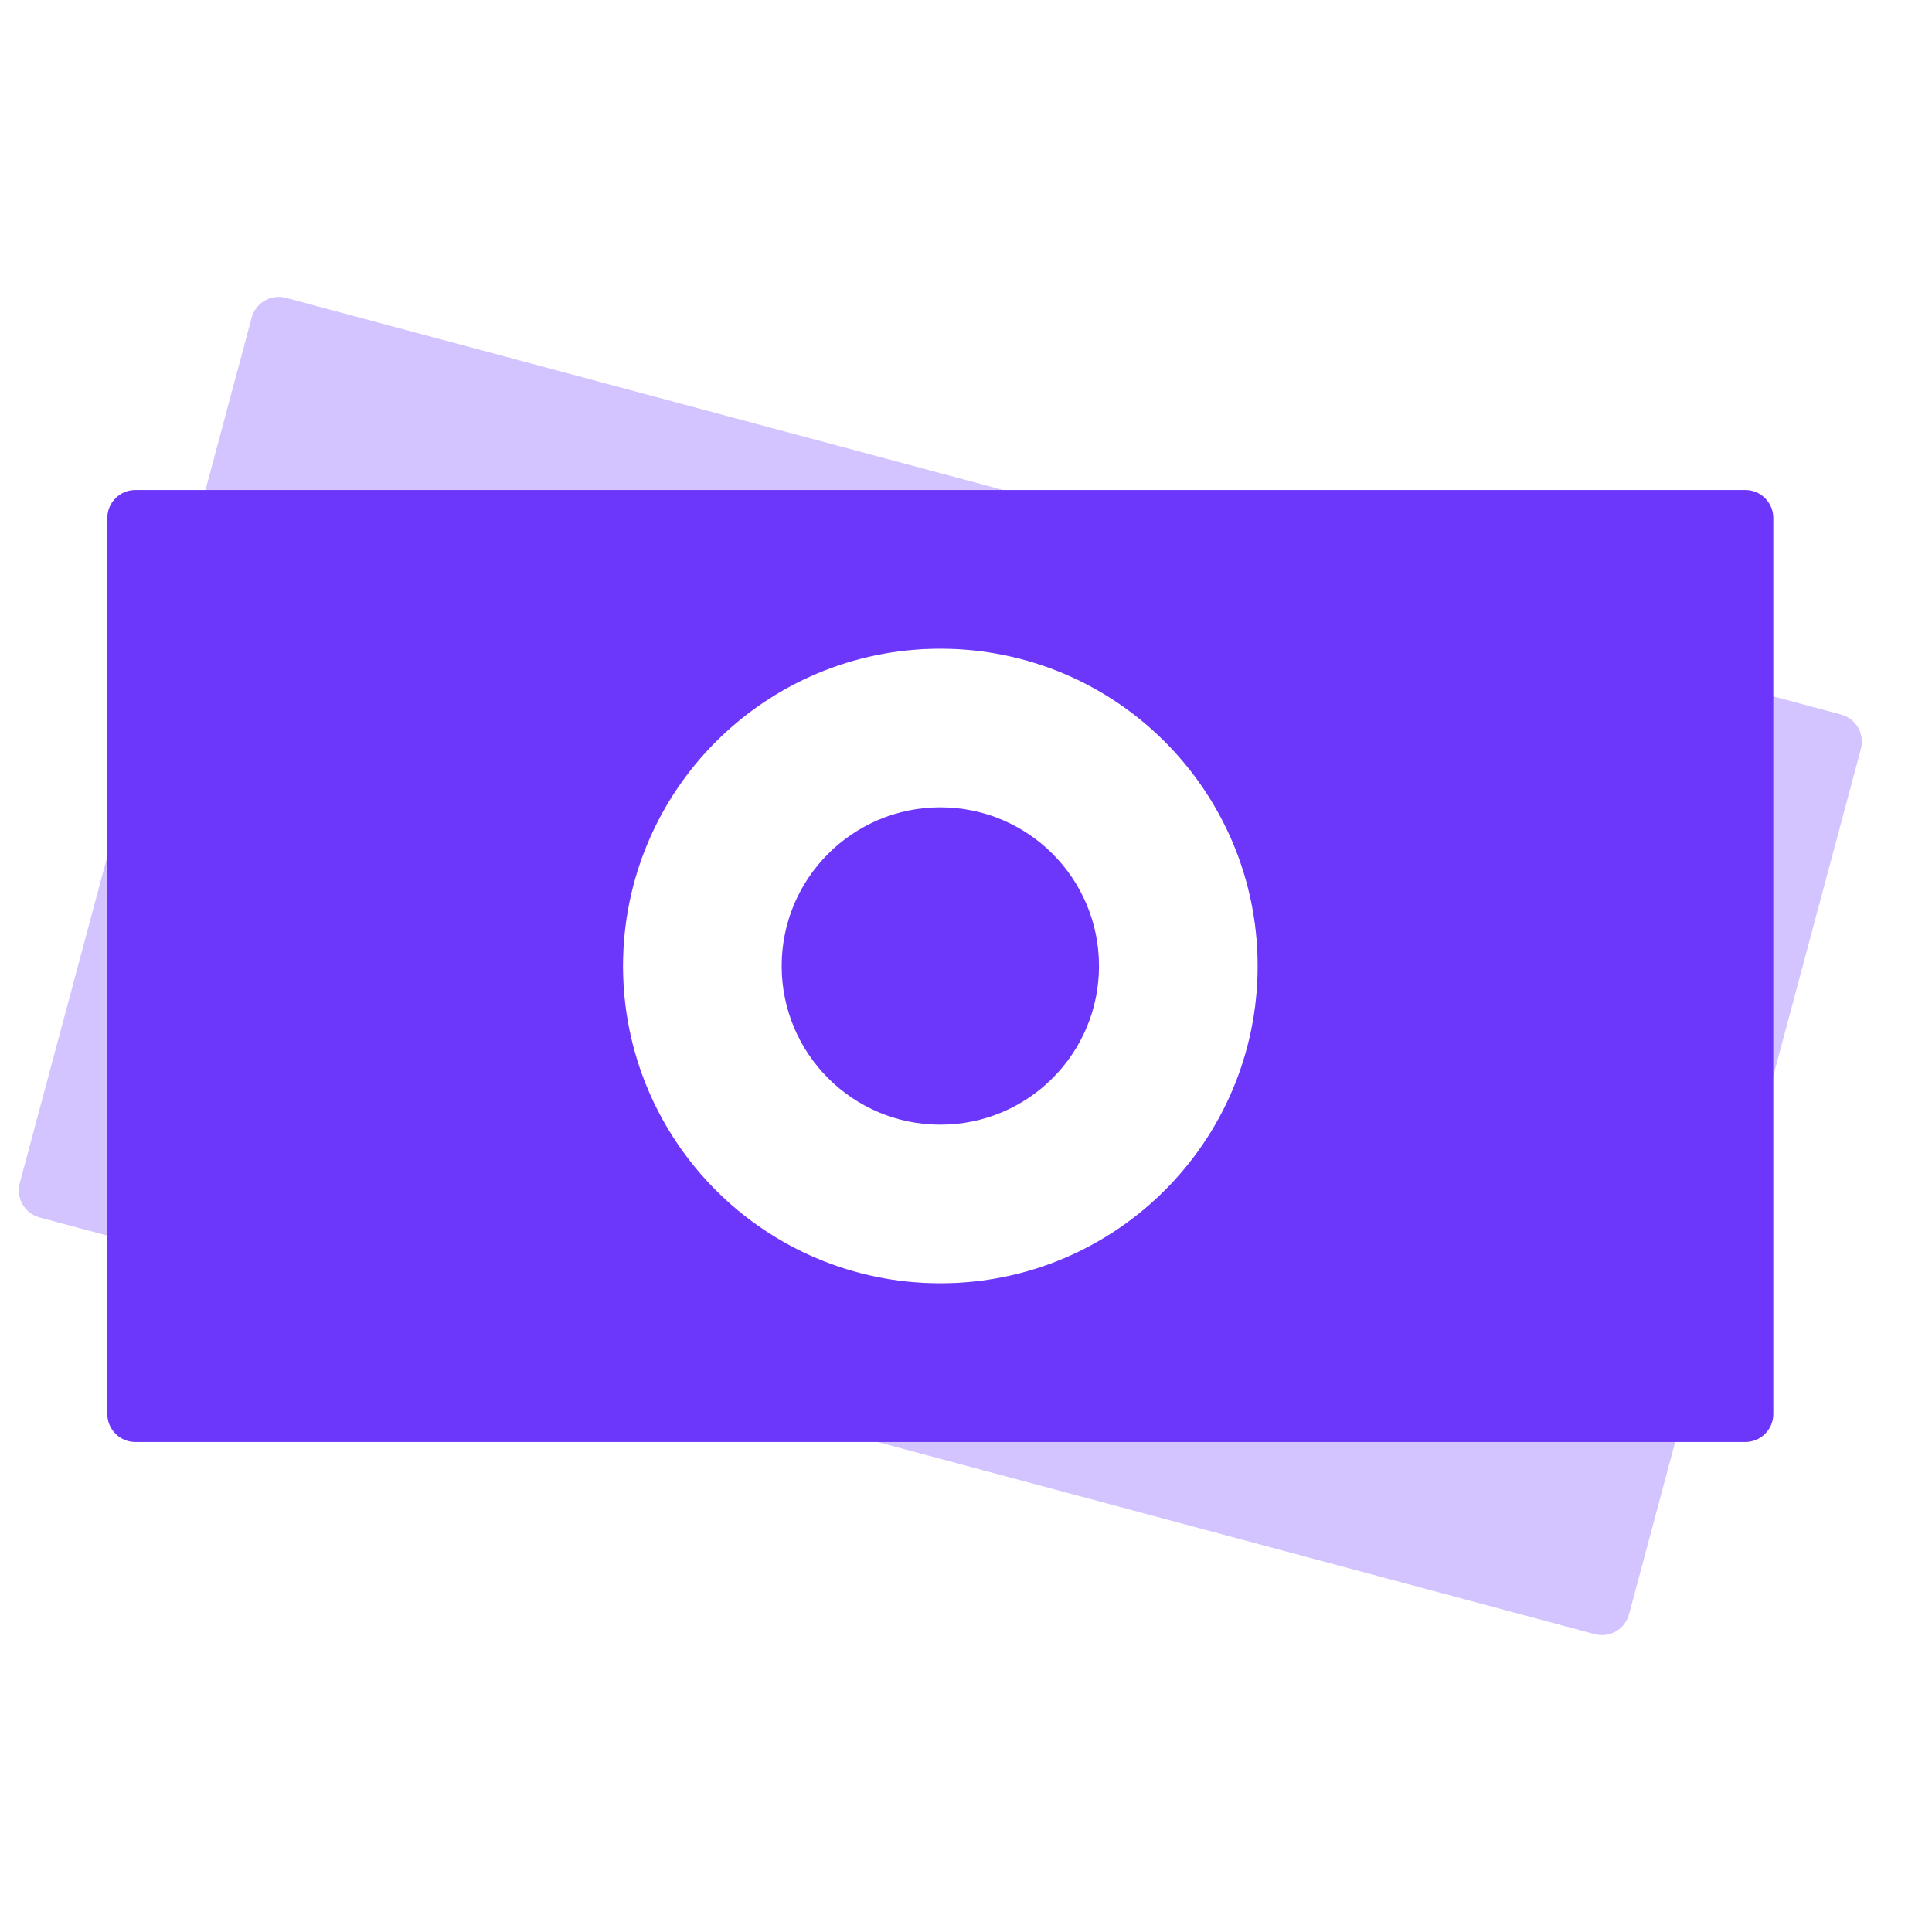 <svg width="69" height="69" viewBox="0 0 69 69" fill="none" xmlns="http://www.w3.org/2000/svg">
<g id="Money">
<path id="Combined Shape Copy" opacity="0.3" fill-rule="evenodd" clip-rule="evenodd" d="M10.213 10.638C9.68 10.495 9.131 10.812 8.988 11.345L0.706 42.255C0.563 42.788 0.88 43.337 1.413 43.48L56.954 58.362C57.487 58.505 58.036 58.188 58.179 57.655L66.461 26.745C66.604 26.212 66.287 25.663 65.754 25.52L10.213 10.638ZM44.531 37.434C42.911 43.48 36.696 47.067 30.651 45.447C24.605 43.827 21.017 37.613 22.637 31.567C24.257 25.521 30.471 21.933 36.517 23.553C42.563 25.173 46.151 31.388 44.531 37.434Z" fill="#6D36FB"/>
<path id="Combined Shape" fill-rule="evenodd" clip-rule="evenodd" d="M4.833 17.5C4.281 17.5 3.833 17.948 3.833 18.5V50.5C3.833 51.052 4.281 51.5 4.833 51.5H62.333C62.886 51.5 63.333 51.052 63.333 50.5V18.5C63.333 17.948 62.886 17.5 62.333 17.5H4.833ZM44.917 34.5C44.917 40.759 39.843 45.833 33.583 45.833C27.324 45.833 22.25 40.759 22.25 34.5C22.25 28.241 27.324 23.167 33.583 23.167C39.843 23.167 44.917 28.241 44.917 34.5ZM33.583 40.167C36.713 40.167 39.25 37.63 39.25 34.5C39.25 31.37 36.713 28.833 33.583 28.833C30.454 28.833 27.917 31.37 27.917 34.5C27.917 37.63 30.454 40.167 33.583 40.167Z" fill="#6D36FB"/>
</g>
</svg>
